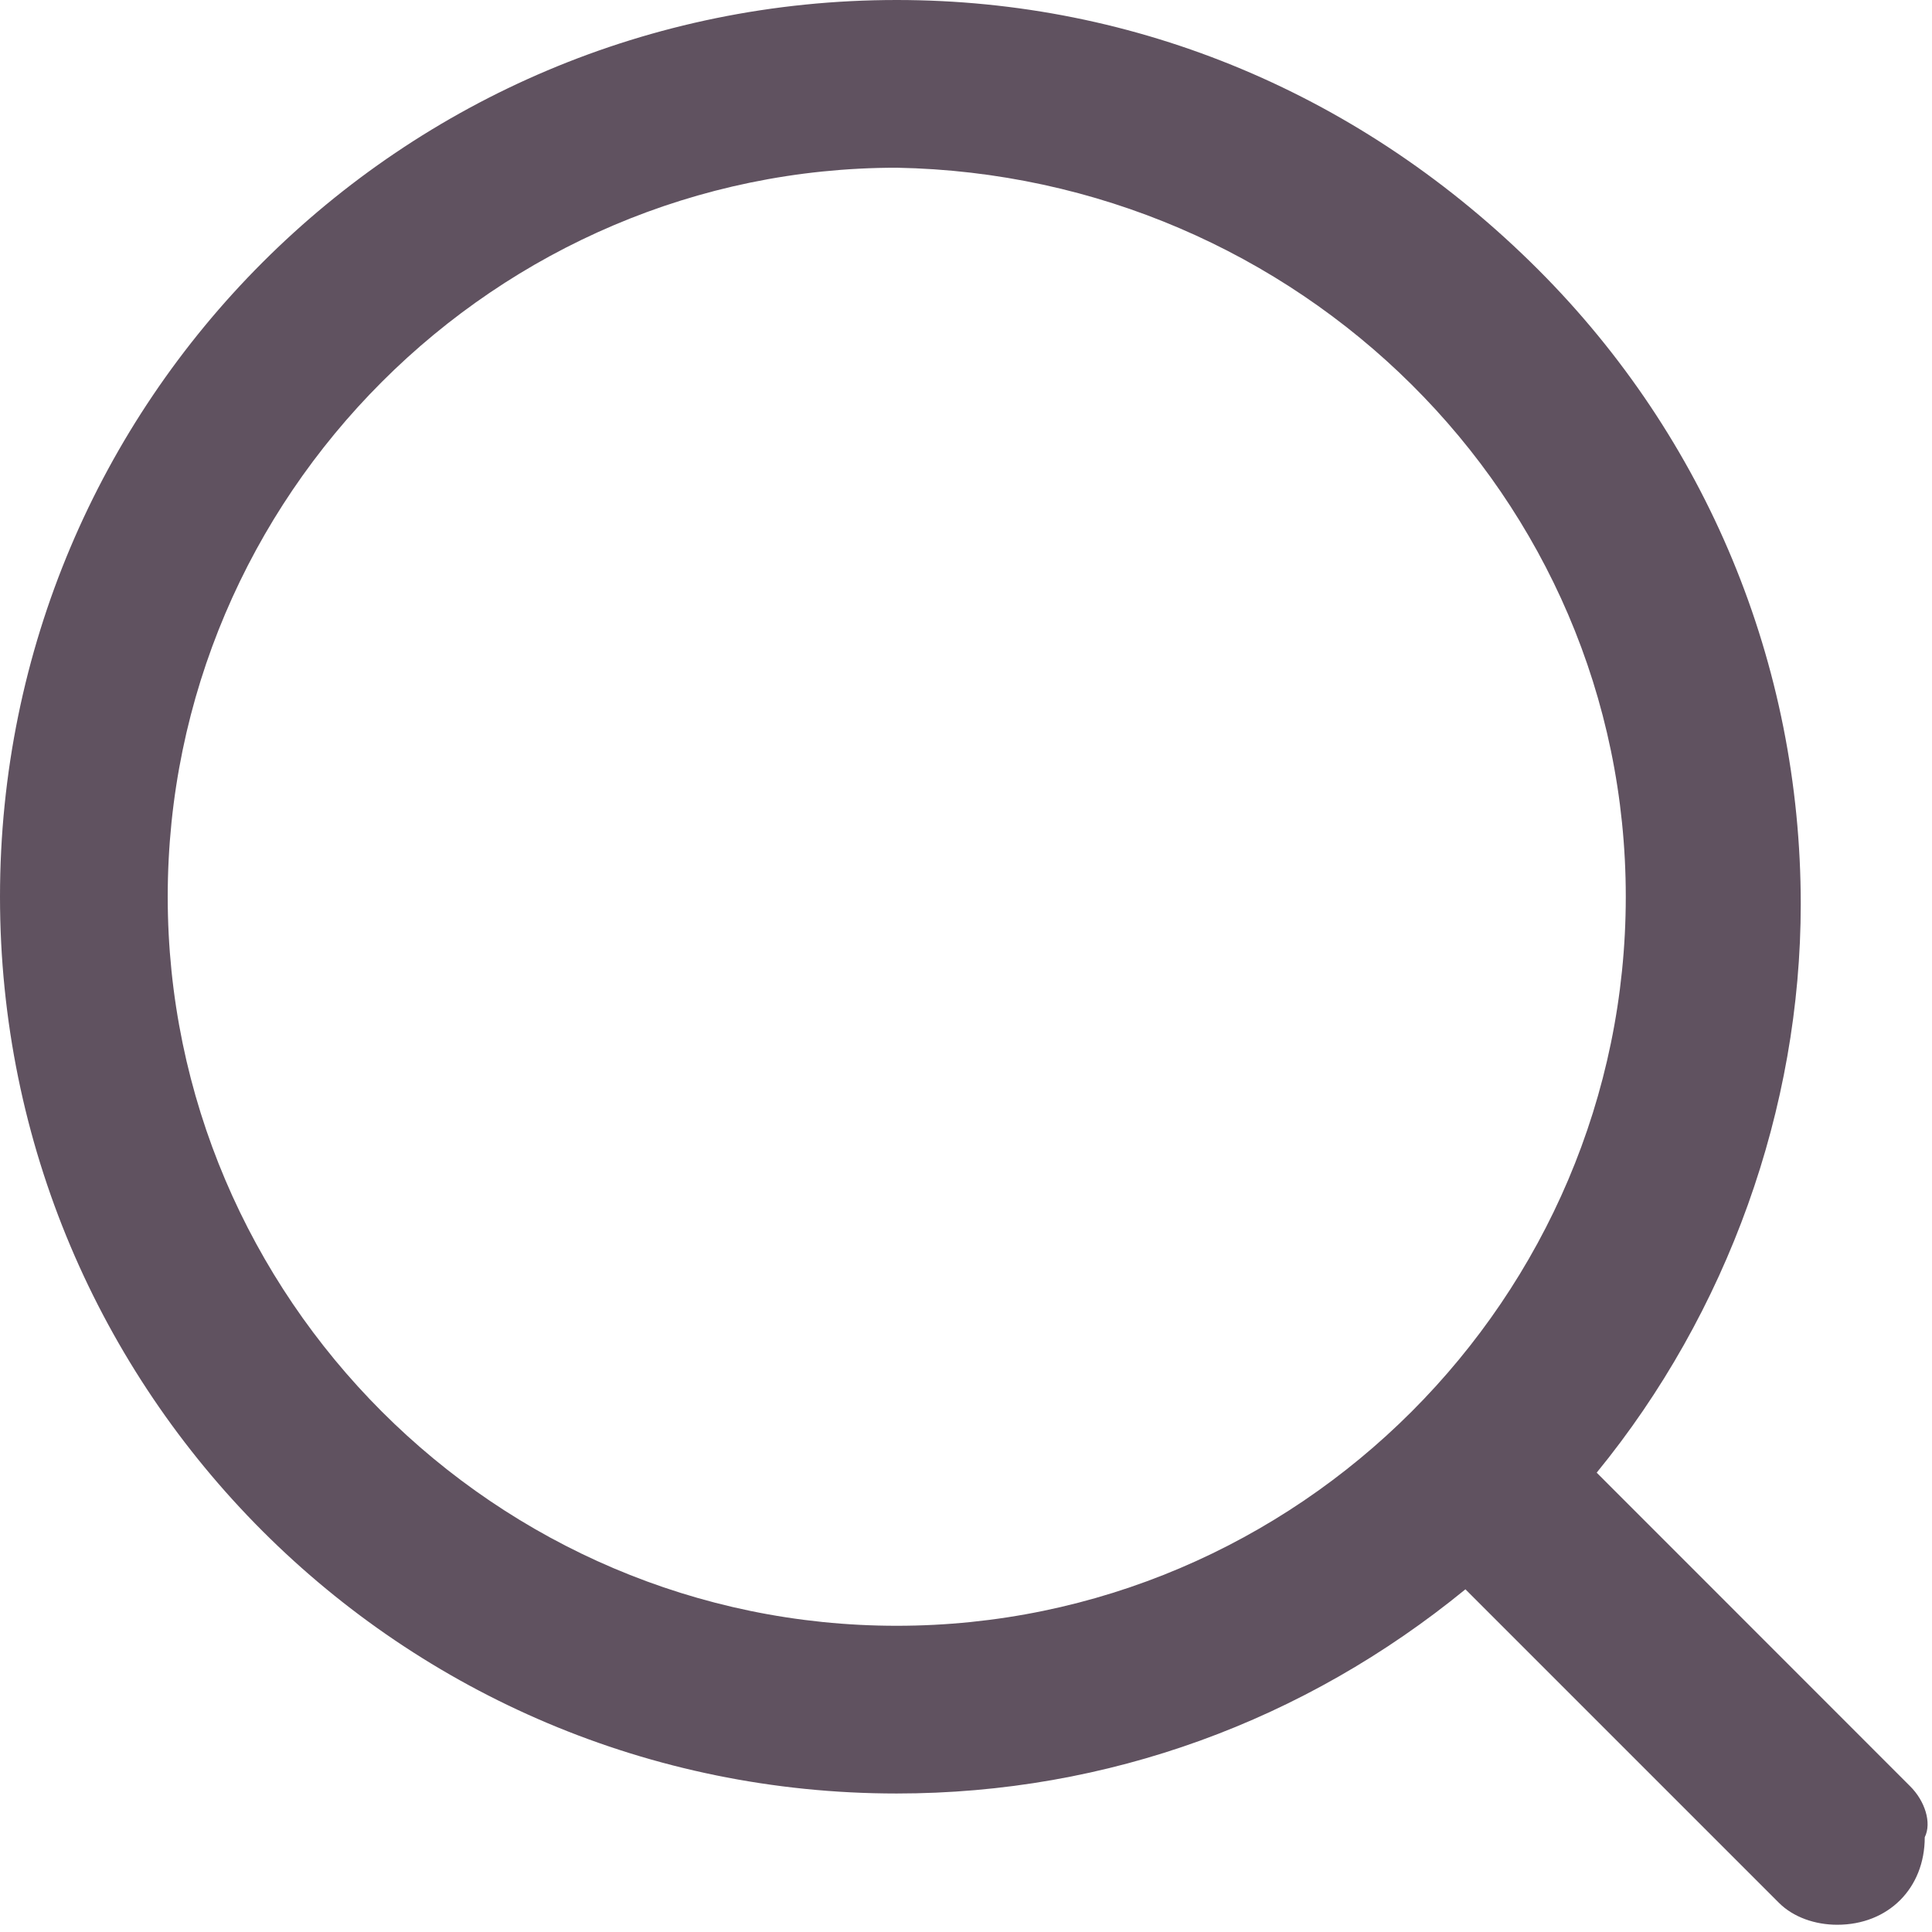 <svg width="16" height="16" viewBox="0 0 16 16" fill="none" xmlns="http://www.w3.org/2000/svg">
<path d="M15.819 14.793L13.223 12.196C14.309 10.868 14.913 9.177 14.913 7.487C14.913 5.494 14.128 3.623 12.74 2.234C11.291 0.785 9.419 0 7.426 0C3.321 0 0 3.321 0 7.426C0 11.532 3.321 14.853 7.426 14.853C9.177 14.853 10.807 14.249 12.136 13.162L14.732 15.758C14.853 15.879 15.034 15.94 15.215 15.94C15.638 15.94 15.94 15.638 15.94 15.215C16 15.094 15.94 14.913 15.819 14.793ZM13.464 7.426C13.464 10.747 10.747 13.464 7.426 13.464C4.106 13.464 1.389 10.747 1.389 7.426C1.389 4.106 4.106 1.389 7.426 1.389C10.747 1.449 13.464 4.106 13.464 7.426Z" fill="#605260"/>
</svg>
